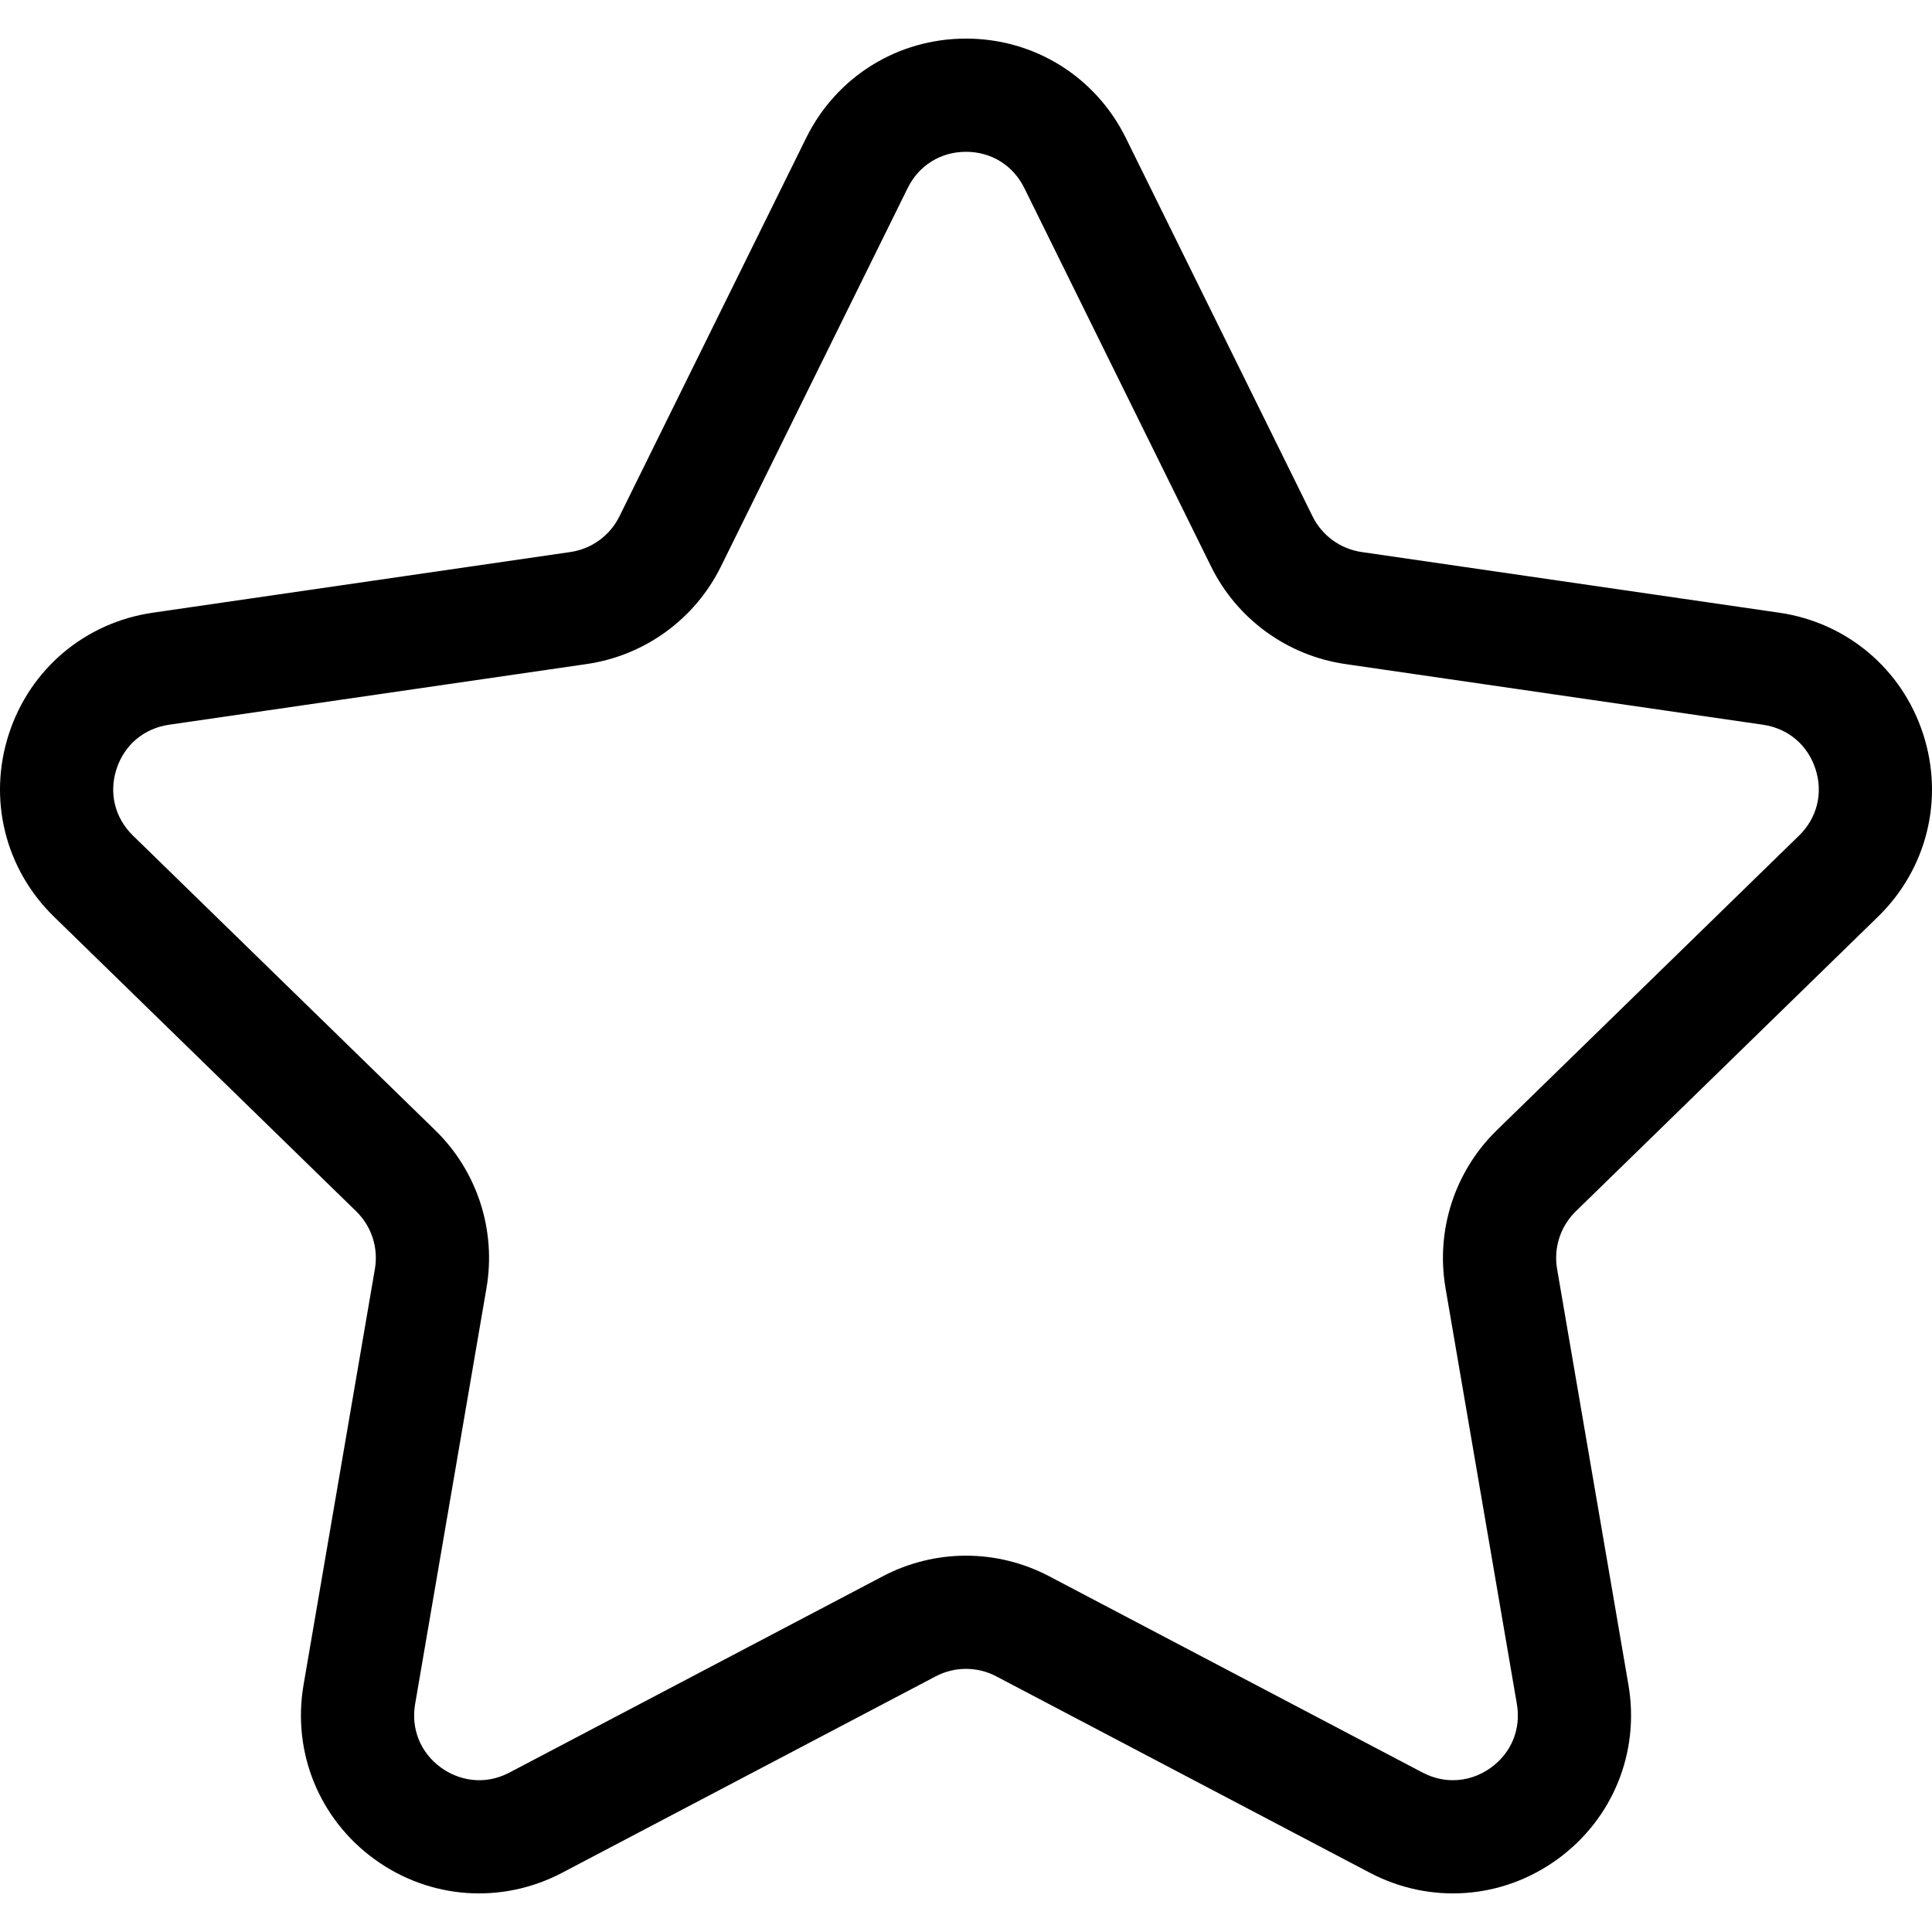 <svg  viewBox="0 0 512 512"
    xmlns="http://www.w3.org/2000/svg">
    <path
        d="m497.697 242.93c12.975-12.641 17.554-31.194 11.954-48.41-5.59-17.223-20.199-29.54-38.126-32.145l-110.687-16.083c-5.619-.82-10.474-4.347-12.986-9.435l-49.501-100.308c-8.016-16.235-24.244-26.32-42.352-26.32s-34.336 10.085-42.352 26.32c0 .001-49.501 100.307-49.501 100.307-2.512 5.09-7.367 8.617-12.977 9.435l-110.694 16.083c-17.928 2.606-32.537 14.923-38.124 32.137-5.603 17.225-1.024 35.779 11.947 48.416l80.098 78.084c4.063 3.959 5.917 9.662 4.96 15.249l-18.912 110.254c-3.056 17.85 4.143 35.548 18.788 46.186 14.648 10.643 33.708 12.022 49.744 3.599l99.002-52.052c5.022-2.639 11.019-2.638 16.036-.003l99.01 52.055c16.036 8.424 35.096 7.044 49.744-3.599 14.644-10.639 21.844-28.336 18.788-46.186l-18.913-110.249c-.957-5.592.896-11.295 4.962-15.257zm-114.624 98.398 18.915 110.258c1.131 6.604-1.43 12.904-6.852 16.843-3.01 2.187-6.497 3.342-10.086 3.342-1.573 0-4.587-.199-8.074-2.031l-99.001-52.05c-6.758-3.549-14.353-5.422-21.974-5.422-7.625 0-15.225 1.875-21.975 5.422l-99.011 52.056c-6.801 3.573-13.607 1.985-18.148-1.315-5.424-3.94-7.985-10.24-6.853-16.854l18.911-110.244c2.624-15.334-2.458-30.958-13.591-41.807l-80.094-78.08c-4.806-4.683-6.434-11.28-4.36-17.654 2.073-6.386 7.271-10.764 13.911-11.729l110.69-16.083c15.398-2.246 28.687-11.906 35.567-25.845l49.5-100.304c2.968-6.012 8.745-9.601 15.452-9.601s12.484 3.589 15.452 9.601l49.499 100.303c6.882 13.941 20.174 23.601 35.557 25.845 24.539 3.563 71.538 10.387 110.699 16.084 6.643.965 11.841 5.346 13.91 11.719 2.078 6.387.448 12.982-4.354 17.661l-80.099 78.084c-11.133 10.848-16.214 26.476-13.591 41.801z" />
    </svg>